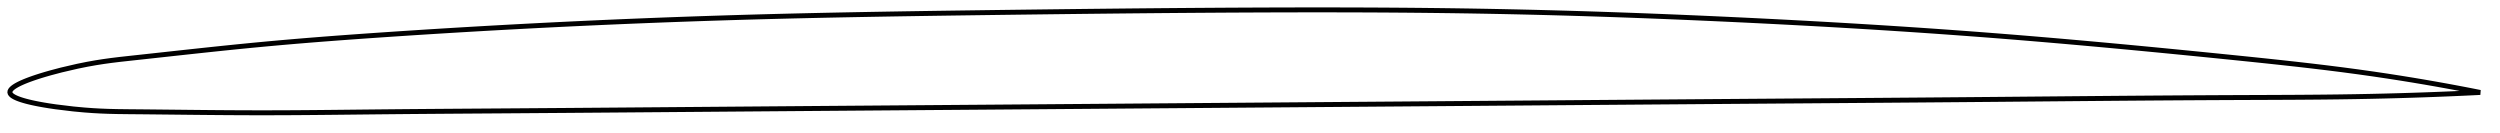 <?xml version="1.0" encoding="utf-8" ?>
<svg baseProfile="full" height="53.656" version="1.1" width="1012.003" xmlns="http://www.w3.org/2000/svg" xmlns:ev="http://www.w3.org/2001/xml-events" xmlns:xlink="http://www.w3.org/1999/xlink"><defs /><polygon fill="none" points="1004.003,37.425 1001.075,36.844 997.556,36.16 993.865,35.461 989.976,34.742 985.858,34.003 981.48,33.241 976.804,32.454 971.792,31.641 966.41,30.804 960.631,29.946 954.428,29.073 948.005,28.218 941.753,27.431 935.601,26.694 929.473,25.991 923.314,25.312 917.082,24.645 910.749,23.985 904.298,23.325 897.838,22.67 891.46,22.029 885.142,21.402 878.865,20.785 872.615,20.178 866.376,19.58 860.139,18.991 853.892,18.411 847.629,17.838 841.341,17.273 835.023,16.717 828.671,16.17 822.282,15.631 815.857,15.103 809.395,14.585 802.9,14.08 796.381,13.588 789.876,13.111 783.389,12.65 776.912,12.204 770.44,11.772 763.969,11.353 757.496,10.947 751.019,10.553 744.535,10.17 738.042,9.799 731.539,9.439 725.026,9.09 718.502,8.751 711.969,8.422 705.44,8.103 698.92,7.795 692.408,7.497 685.902,7.21 679.4,6.934 672.898,6.668 666.398,6.414 659.897,6.171 653.395,5.94 646.892,5.721 640.386,5.514 633.879,5.32 627.368,5.14 620.855,4.973 614.339,4.819 607.821,4.68 601.3,4.555 594.778,4.444 588.254,4.347 581.73,4.264 575.204,4.193 568.678,4.134 562.152,4.087 555.626,4.05 549.099,4.024 542.572,4.008 536.044,4.0 529.517,4.001 522.988,4.01 516.458,4.026 509.927,4.049 503.395,4.078 496.86,4.112 490.323,4.152 483.783,4.197 477.243,4.246 470.706,4.3 464.173,4.358 457.642,4.42 451.114,4.486 444.587,4.555 438.061,4.627 431.535,4.702 425.008,4.78 418.479,4.86 411.947,4.942 405.409,5.026 398.87,5.112 392.34,5.2 385.818,5.29 379.306,5.383 372.805,5.48 366.312,5.582 359.829,5.689 353.354,5.801 346.884,5.919 340.419,6.045 333.956,6.178 327.491,6.32 321.022,6.471 314.543,6.631 308.05,6.802 301.538,6.985 295.006,7.18 288.499,7.386 282.026,7.601 275.586,7.827 269.178,8.063 262.798,8.309 256.442,8.565 250.105,8.83 243.78,9.106 237.458,9.393 231.13,9.69 224.784,9.999 218.407,10.32 211.985,10.654 205.499,11.003 198.968,11.365 192.53,11.733 186.203,12.105 179.959,12.483 173.772,12.867 167.605,13.261 161.403,13.667 155.1,14.09 148.629,14.536 142.434,14.977 136.53,15.411 130.869,15.843 125.363,16.279 119.898,16.73 114.355,17.207 108.574,17.727 102.293,18.319 95.995,18.941 90.637,19.489 85.98,19.976 81.731,20.428 77.751,20.856 73.943,21.269 70.222,21.675 66.507,22.082 62.706,22.498 58.67,22.939 54.058,23.439 48.563,24.043 44.982,24.481 41.847,24.916 38.733,25.406 35.361,26.007 31.387,26.808 24.809,28.338 20.452,29.49 18.307,30.104 16.486,30.654 14.838,31.181 13.354,31.682 12.012,32.162 10.89,32.588 9.892,32.99 8.956,33.392 8.158,33.758 7.488,34.089 6.861,34.422 6.251,34.777 5.744,35.104 5.298,35.426 4.94,35.722 4.582,36.073 4.266,36.48 4.054,36.927 4.0,37.39 4.126,37.832 4.391,38.228 4.731,38.563 5.091,38.837 5.477,39.084 5.976,39.358 6.529,39.621 7.161,39.888 7.811,40.133 8.572,40.394 9.416,40.656 10.45,40.949 11.571,41.237 12.784,41.523 14.109,41.811 15.818,42.15 17.73,42.494 19.885,42.847 22.563,43.243 29.662,44.105 34.167,44.525 37.603,44.776 40.675,44.947 43.849,45.072 47.365,45.159 52.334,45.221 57.286,45.264 61.464,45.306 65.319,45.347 69.038,45.387 72.736,45.427 76.487,45.467 80.398,45.507 84.553,45.546 89.061,45.584 94.101,45.618 100.081,45.646 106.616,45.656 112.518,45.645 118.108,45.619 123.577,45.583 129.056,45.536 134.645,45.482 140.441,45.42 146.556,45.354 152.992,45.285 159.367,45.222 165.609,45.166 171.794,45.115 177.981,45.067 184.22,45.022 190.535,44.977 196.962,44.933 203.494,44.888 209.994,44.843 216.422,44.796 222.797,44.75 229.134,44.703 235.448,44.655 241.752,44.607 248.055,44.558 254.367,44.509 260.696,44.459 267.046,44.409 273.426,44.358 279.835,44.307 286.278,44.256 292.755,44.204 299.266,44.152 305.8,44.101 312.316,44.049 318.814,43.998 325.3,43.948 331.779,43.898 338.254,43.848 344.728,43.798 351.204,43.748 357.685,43.698 364.172,43.649 370.667,43.599 377.17,43.55 383.683,43.5 390.205,43.45 396.736,43.4 403.276,43.35 409.814,43.3 416.347,43.25 422.876,43.2 429.402,43.15 435.926,43.1 442.449,43.049 448.973,42.999 455.498,42.949 462.024,42.898 468.552,42.848 475.082,42.798 481.614,42.747 488.149,42.697 494.686,42.646 501.225,42.596 507.764,42.546 514.303,42.496 520.842,42.445 527.381,42.395 533.92,42.345 540.46,42.295 547,42.244 553.539,42.194 560.078,42.144 566.616,42.094 573.154,42.043 579.692,41.993 586.23,41.942 592.769,41.892 599.309,41.841 605.85,41.79 612.39,41.74 618.928,41.689 625.463,41.638 631.994,41.587 638.523,41.536 645.049,41.485 651.572,41.435 658.092,41.384 664.611,41.334 671.129,41.284 677.648,41.234 684.169,41.184 690.694,41.135 697.225,41.085 703.765,41.037 710.305,40.988 716.836,40.94 723.357,40.892 729.866,40.844 736.365,40.796 742.852,40.748 749.331,40.7 755.802,40.651 762.267,40.602 768.73,40.552 775.194,40.502 781.662,40.45 788.139,40.398 794.632,40.344 801.149,40.289 807.685,40.233 814.193,40.175 820.663,40.117 827.094,40.06 833.485,40.002 839.839,39.946 846.16,39.891 852.453,39.837 858.725,39.785 864.986,39.735 871.244,39.688 877.512,39.644 883.803,39.602 890.134,39.564 896.524,39.529 902.995,39.499 909.494,39.473 915.874,39.449 922.144,39.423 928.333,39.392 934.48,39.35 940.64,39.296 946.886,39.223 953.318,39.127 959.683,39.005 965.615,38.868 971.13,38.72 976.261,38.564 981.043,38.404 985.515,38.24 989.715,38.074 993.68,37.908 997.44,37.74 1001.022,37.571 1004.003,37.425" stroke="black" stroke-width="2.0" /></svg>